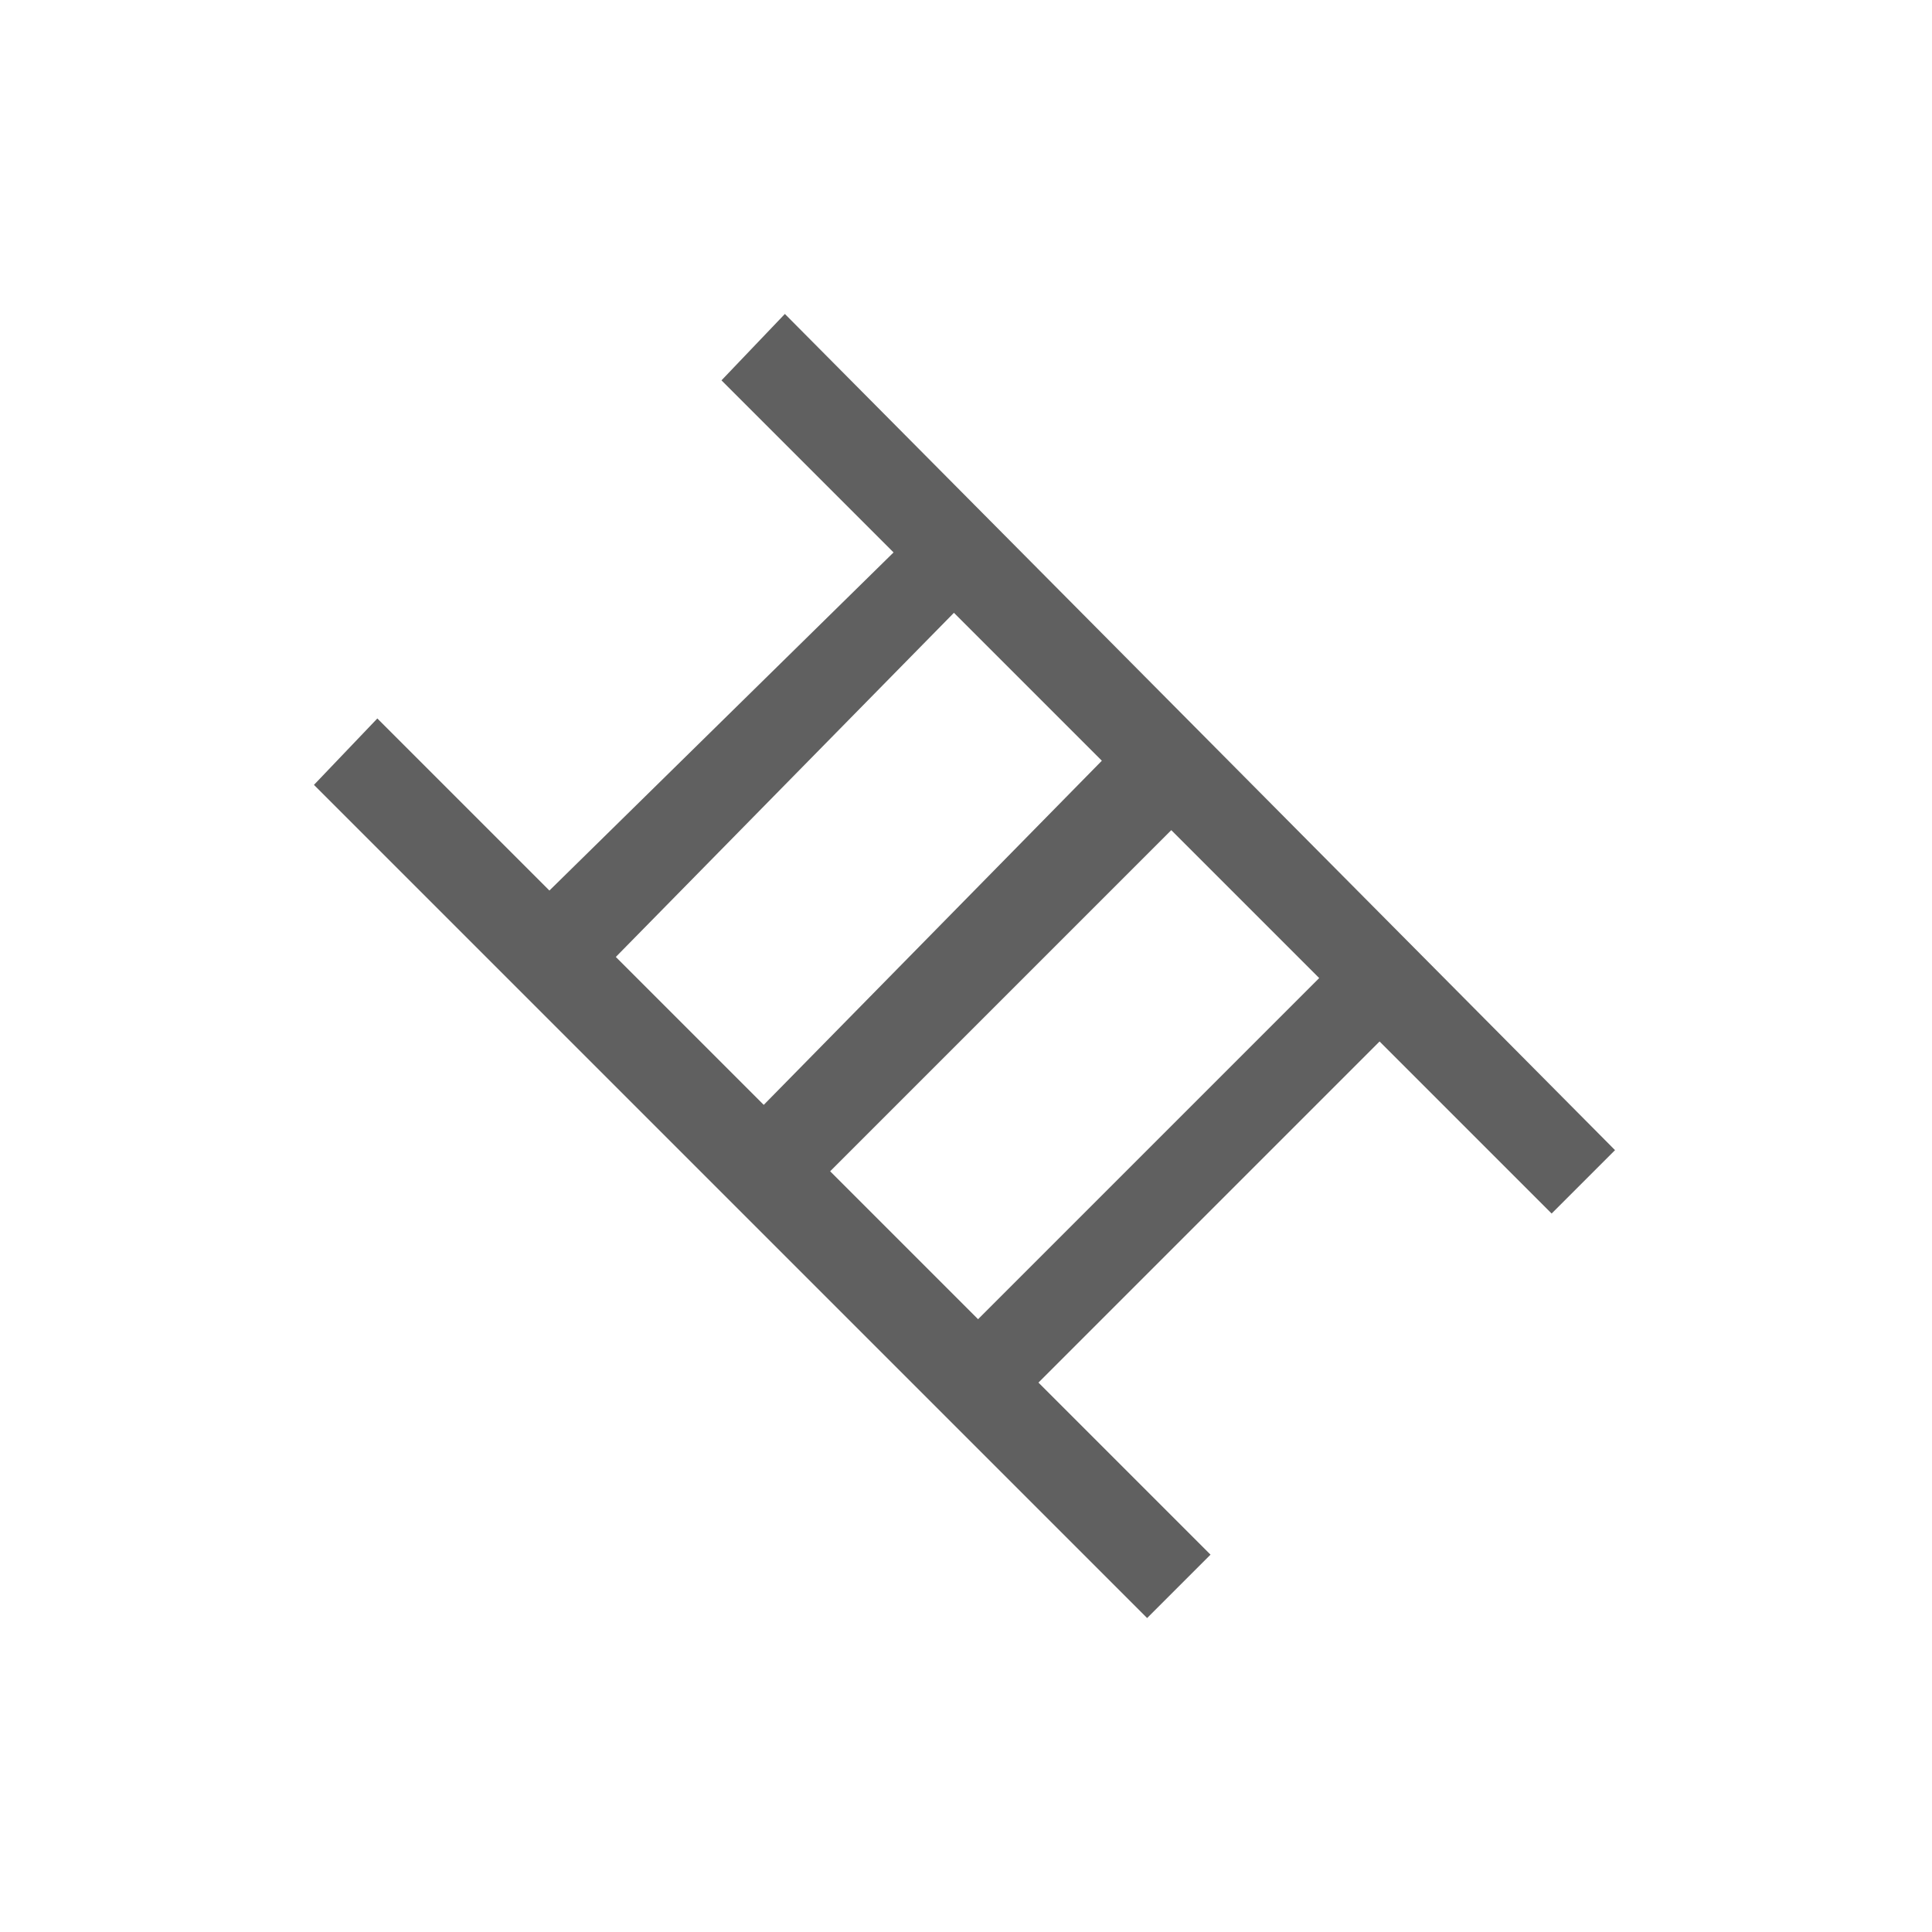 <?xml version="1.0" encoding="utf-8"?>
<!-- Generator: Adobe Illustrator 23.0.0, SVG Export Plug-In . SVG Version: 6.00 Build 0)  -->
<svg version="1.1" id="Layer_1" xmlns="http://www.w3.org/2000/svg" xmlns:xlink="http://www.w3.org/1999/xlink" x="0px" y="0px"
	 viewBox="0 0 64 64" style="enable-background:new 0 0 64 64;" xml:space="preserve">
<style type="text/css">
	.st0{fill:#606060;}
</style>
<g>
	<g>
		<g>
			<path class="st0" d="M23.9,12.6l5.7,5.7L18.2,29.5l-5.7-5.7L10.4,26L38,53.6l2.1-2.1l-5.7-5.7l11.3-11.3l5.7,5.7l2.1-2.1L26,10.4
				L23.9,12.6z M31.6,20.3l4.9,4.9L25.3,36.6l-4.9-4.9L31.6,20.3z M32.4,43.7l-4.9-4.9l11.3-11.3l4.9,4.9L32.4,43.7z"/>
		</g>
	</g>
</g>
</svg>
